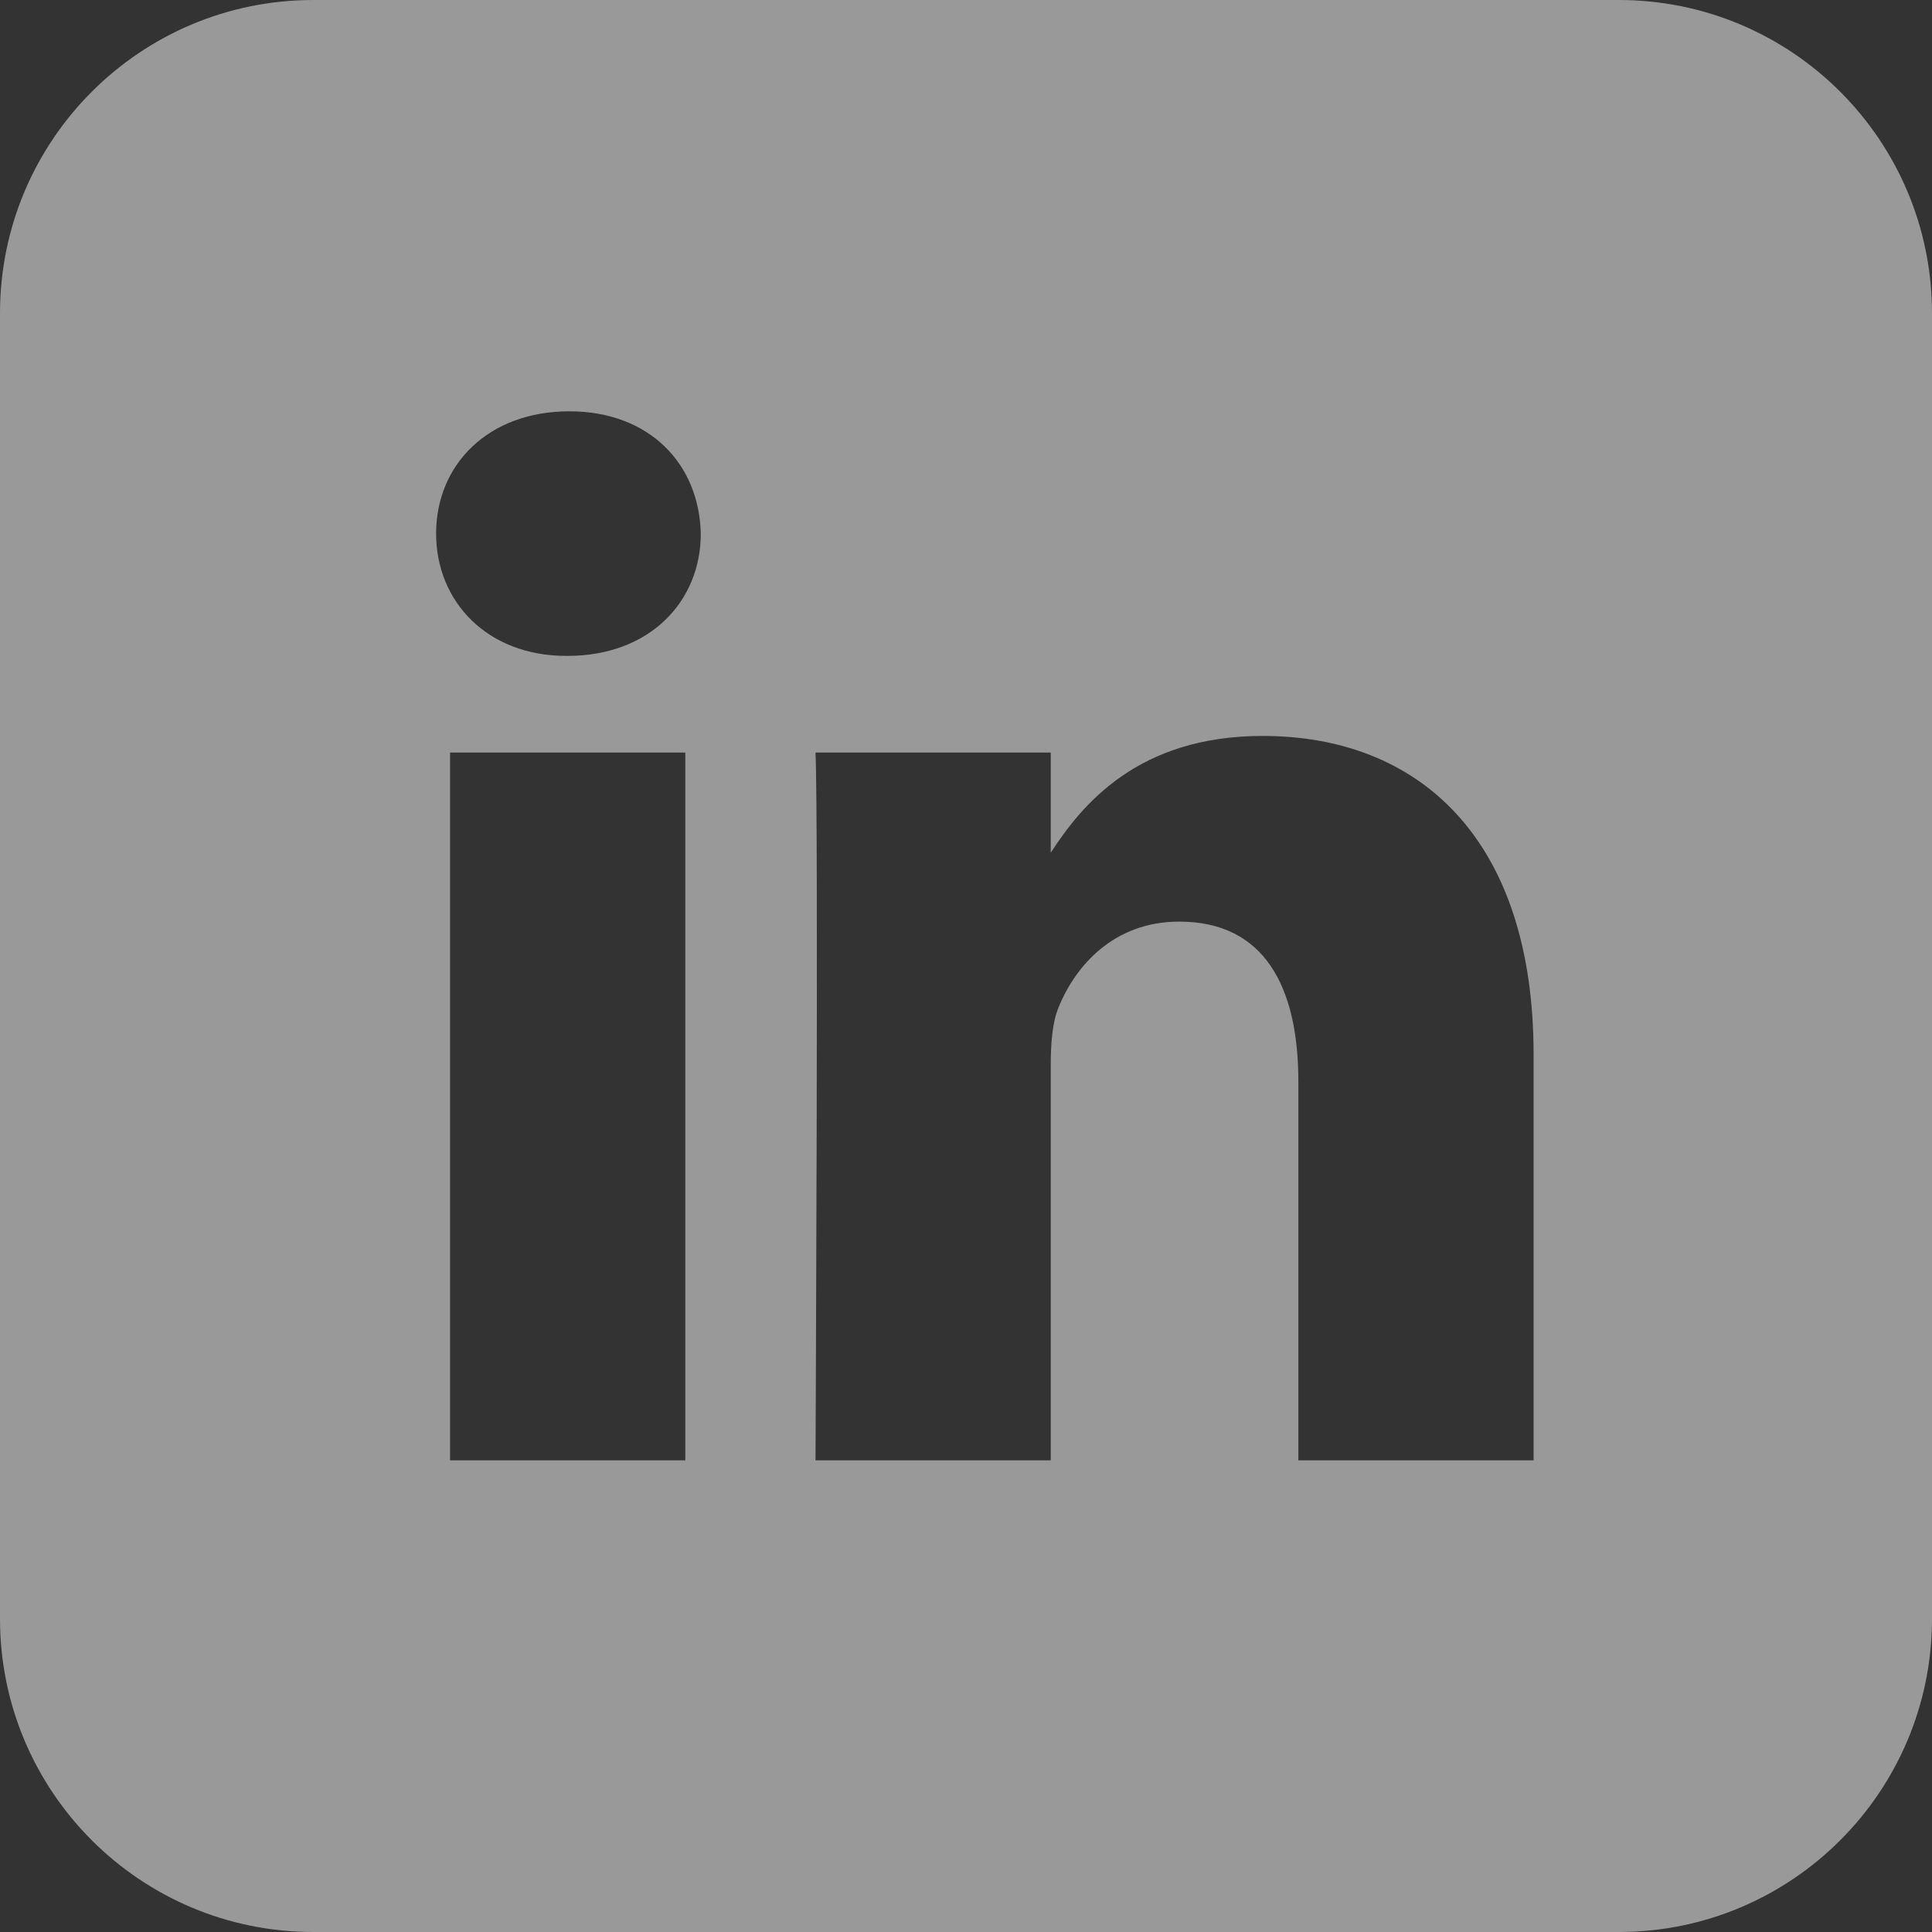 <svg width="37" height="37" viewBox="0 0 37 37" fill="none" xmlns="http://www.w3.org/2000/svg">
<rect x="0" y="0" width="37" height="37" fill="#333333" stroke="none"/>
<path opacity="0.5" fill-rule="evenodd" clip-rule="evenodd" d="M6 0C2.686 0 0 2.686 0 6V31C0 34.314 2.686 37 6 37H31C34.314 37 37 34.314 37 31V6C37 2.686 34.314 0 31 0H6ZM8.619 27.967H13.124V14.412H8.619V27.967ZM10.871 12.561H10.842C9.33 12.561 8.352 11.52 8.352 10.219C8.352 8.889 9.36 7.877 10.901 7.877C12.443 7.877 13.391 8.889 13.421 10.219C13.421 11.52 12.443 12.561 10.871 12.561ZM24.865 27.967H29.37V20.194C29.37 16.031 27.148 14.094 24.183 14.094C21.793 14.094 20.722 15.407 20.123 16.331V14.412H15.618C15.677 15.683 15.618 27.967 15.618 27.967H20.123V20.397C20.123 19.992 20.152 19.587 20.271 19.297C20.597 18.488 21.338 17.65 22.583 17.65C24.213 17.65 24.865 18.893 24.865 20.715V27.967Z" fill="white"/>
</svg>

